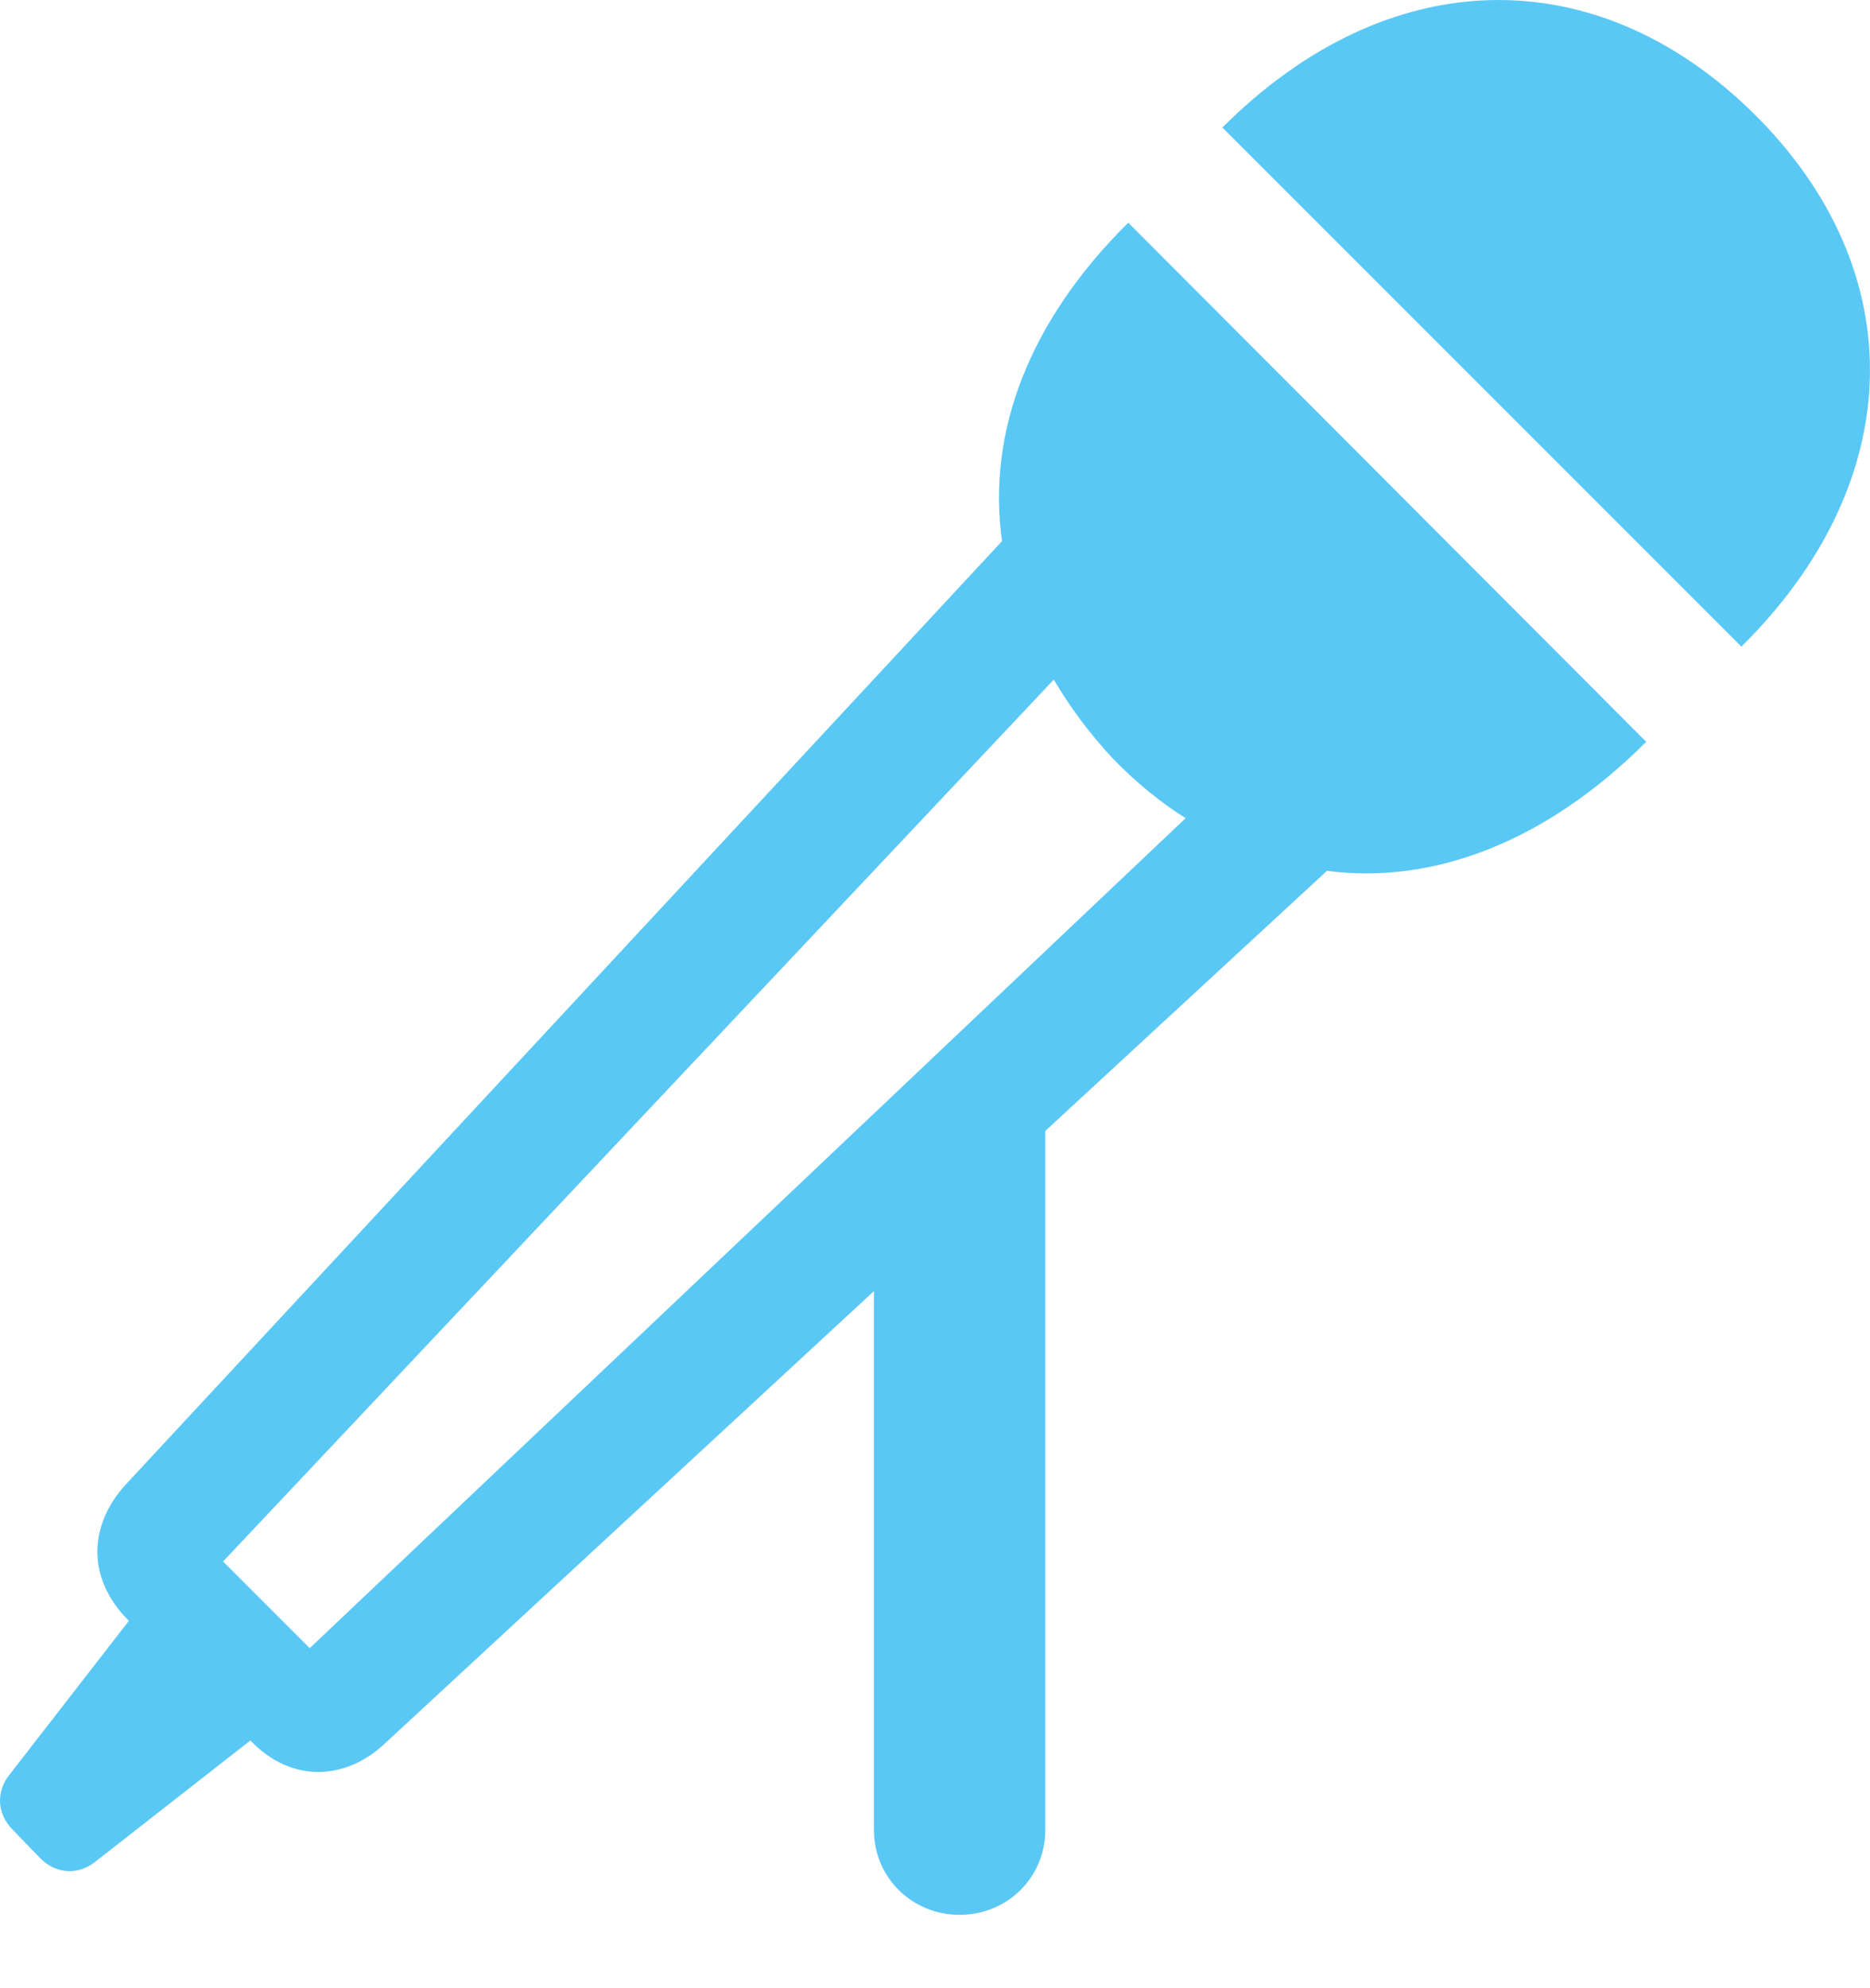<?xml version="1.0" encoding="UTF-8"?>
<!--Generator: Apple Native CoreSVG 175.5-->
<!DOCTYPE svg
PUBLIC "-//W3C//DTD SVG 1.1//EN"
       "http://www.w3.org/Graphics/SVG/1.1/DTD/svg11.dtd">
<svg version="1.1" xmlns="http://www.w3.org/2000/svg" xmlns:xlink="http://www.w3.org/1999/xlink" width="24.235" height="25.753">
 <g>
  <rect height="25.753" opacity="0" width="24.235" x="0" y="0"/>
  <path d="M12.437 24.809C13.059 24.809 13.547 24.32 13.547 23.71L13.547 14.653L17.197 11.283C18.589 11.466 20.054 10.893 21.335 9.611L14.622 2.885C13.328 4.167 12.79 5.607 12.986 7.011L1.633 19.23C1.169 19.731 1.096 20.427 1.67 21L0.107 23.014C-0.039 23.21-0.051 23.491 0.168 23.71L0.522 24.076C0.73 24.284 1.011 24.296 1.23 24.125L3.245 22.55C3.794 23.124 4.502 23.051 4.99 22.587L11.326 16.728L11.326 23.71C11.326 24.32 11.814 24.809 12.437 24.809ZM2.891 20.231L13.657 8.805C13.865 9.159 14.109 9.489 14.414 9.819C14.707 10.124 15.049 10.405 15.366 10.6L4.014 21.354ZM15.842 1.652L22.568 8.378C24.717 6.254 24.802 3.532 22.739 1.481C20.689-0.545 17.991-0.496 15.842 1.652Z" fill="#5ac8f5"/>
 </g>
</svg>
